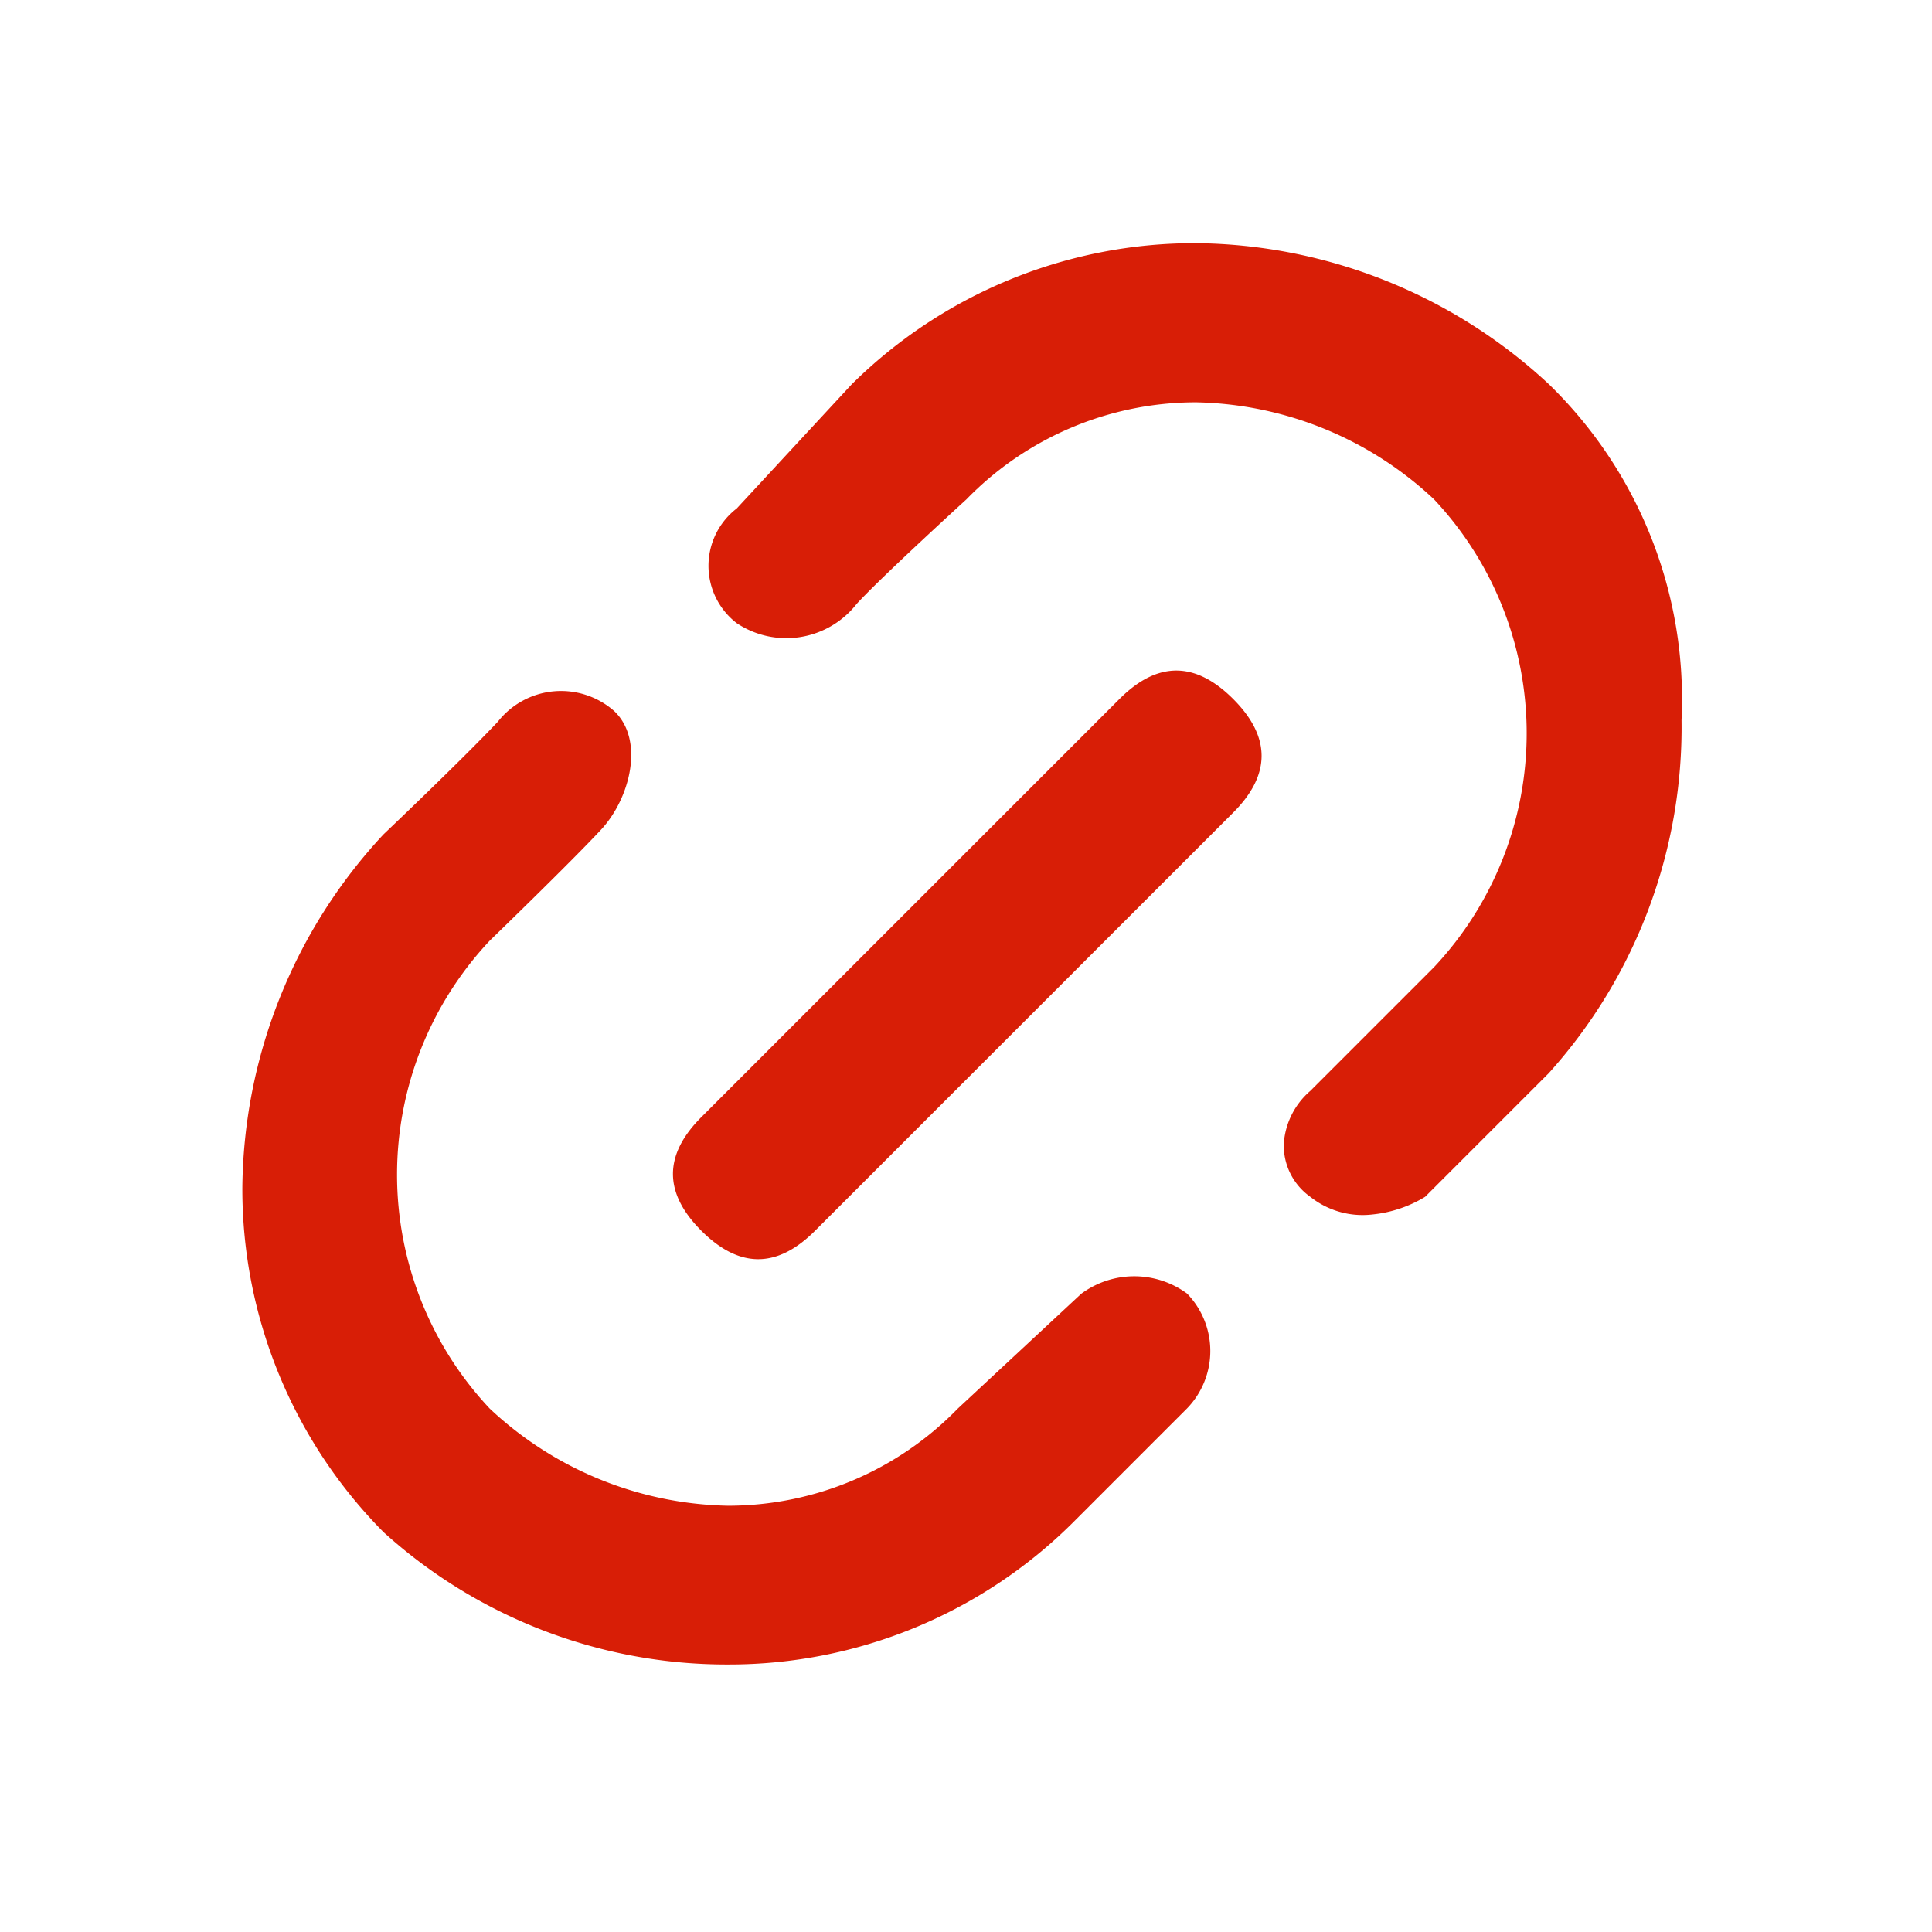 <?xml version="1.0" standalone="no"?><!DOCTYPE svg PUBLIC "-//W3C//DTD SVG 1.1//EN" "http://www.w3.org/Graphics/SVG/1.1/DTD/svg11.dtd"><svg t="1700792715032" class="icon" viewBox="0 0 1024 1024" version="1.1" xmlns="http://www.w3.org/2000/svg" p-id="4062" xmlns:xlink="http://www.w3.org/1999/xlink" width="200" height="200"><path d="M821.075 203.777A278.25 278.25 0 0 0 633.87 128.88a258.354 258.354 0 0 0-182.518 74.898l-60.839 65.697a38.344 38.344 0 0 0 0 60.839 47.376 47.376 0 0 0 63.524-10.225c13.76-14.954 58.155-55.386 58.155-55.386a169.907 169.907 0 0 1 121.678-51.466 189.462 189.462 0 0 1 126.152 51.38 181.07 181.07 0 0 1 0 248.044l-65.525 65.526a40.474 40.474 0 0 0-14.06 28.077 33.36 33.36 0 0 0 14.06 28.076 44.564 44.564 0 0 0 32.762 9.373 66.506 66.506 0 0 0 28.077-9.373l65.526-65.526a273.862 273.862 0 0 0 70.382-187.204 232.791 232.791 0 0 0-70.17-177.832zM573.03 685.763l-65.398 60.839a169.907 169.907 0 0 1-121.679 51.466 189.462 189.462 0 0 1-126.365-51.466 181.07 181.07 0 0 1 0-248.044s43.542-42.136 59.05-58.88 23.05-47.546 6.902-62.798a42.605 42.605 0 0 0-61.691 5.666c-19.257 20.45-60.541 59.646-60.541 59.646a278.293 278.293 0 0 0-74.856 187.375 258.397 258.397 0 0 0 74.856 182.518 270.71 270.71 0 0 0 182.518 70.127 258.354 258.354 0 0 0 182.517-74.899l60.84-60.839a43.755 43.755 0 0 0 0-60.84 47.248 47.248 0 0 0-56.153 0.129z m-201.287-93.686L593.351 370.47q30.126-30.126 60.252 0t0 60.252L431.996 652.33q-30.126 30.126-60.252 0t0-60.252z" p-id="4063" fill="#d81e06"></path></svg>